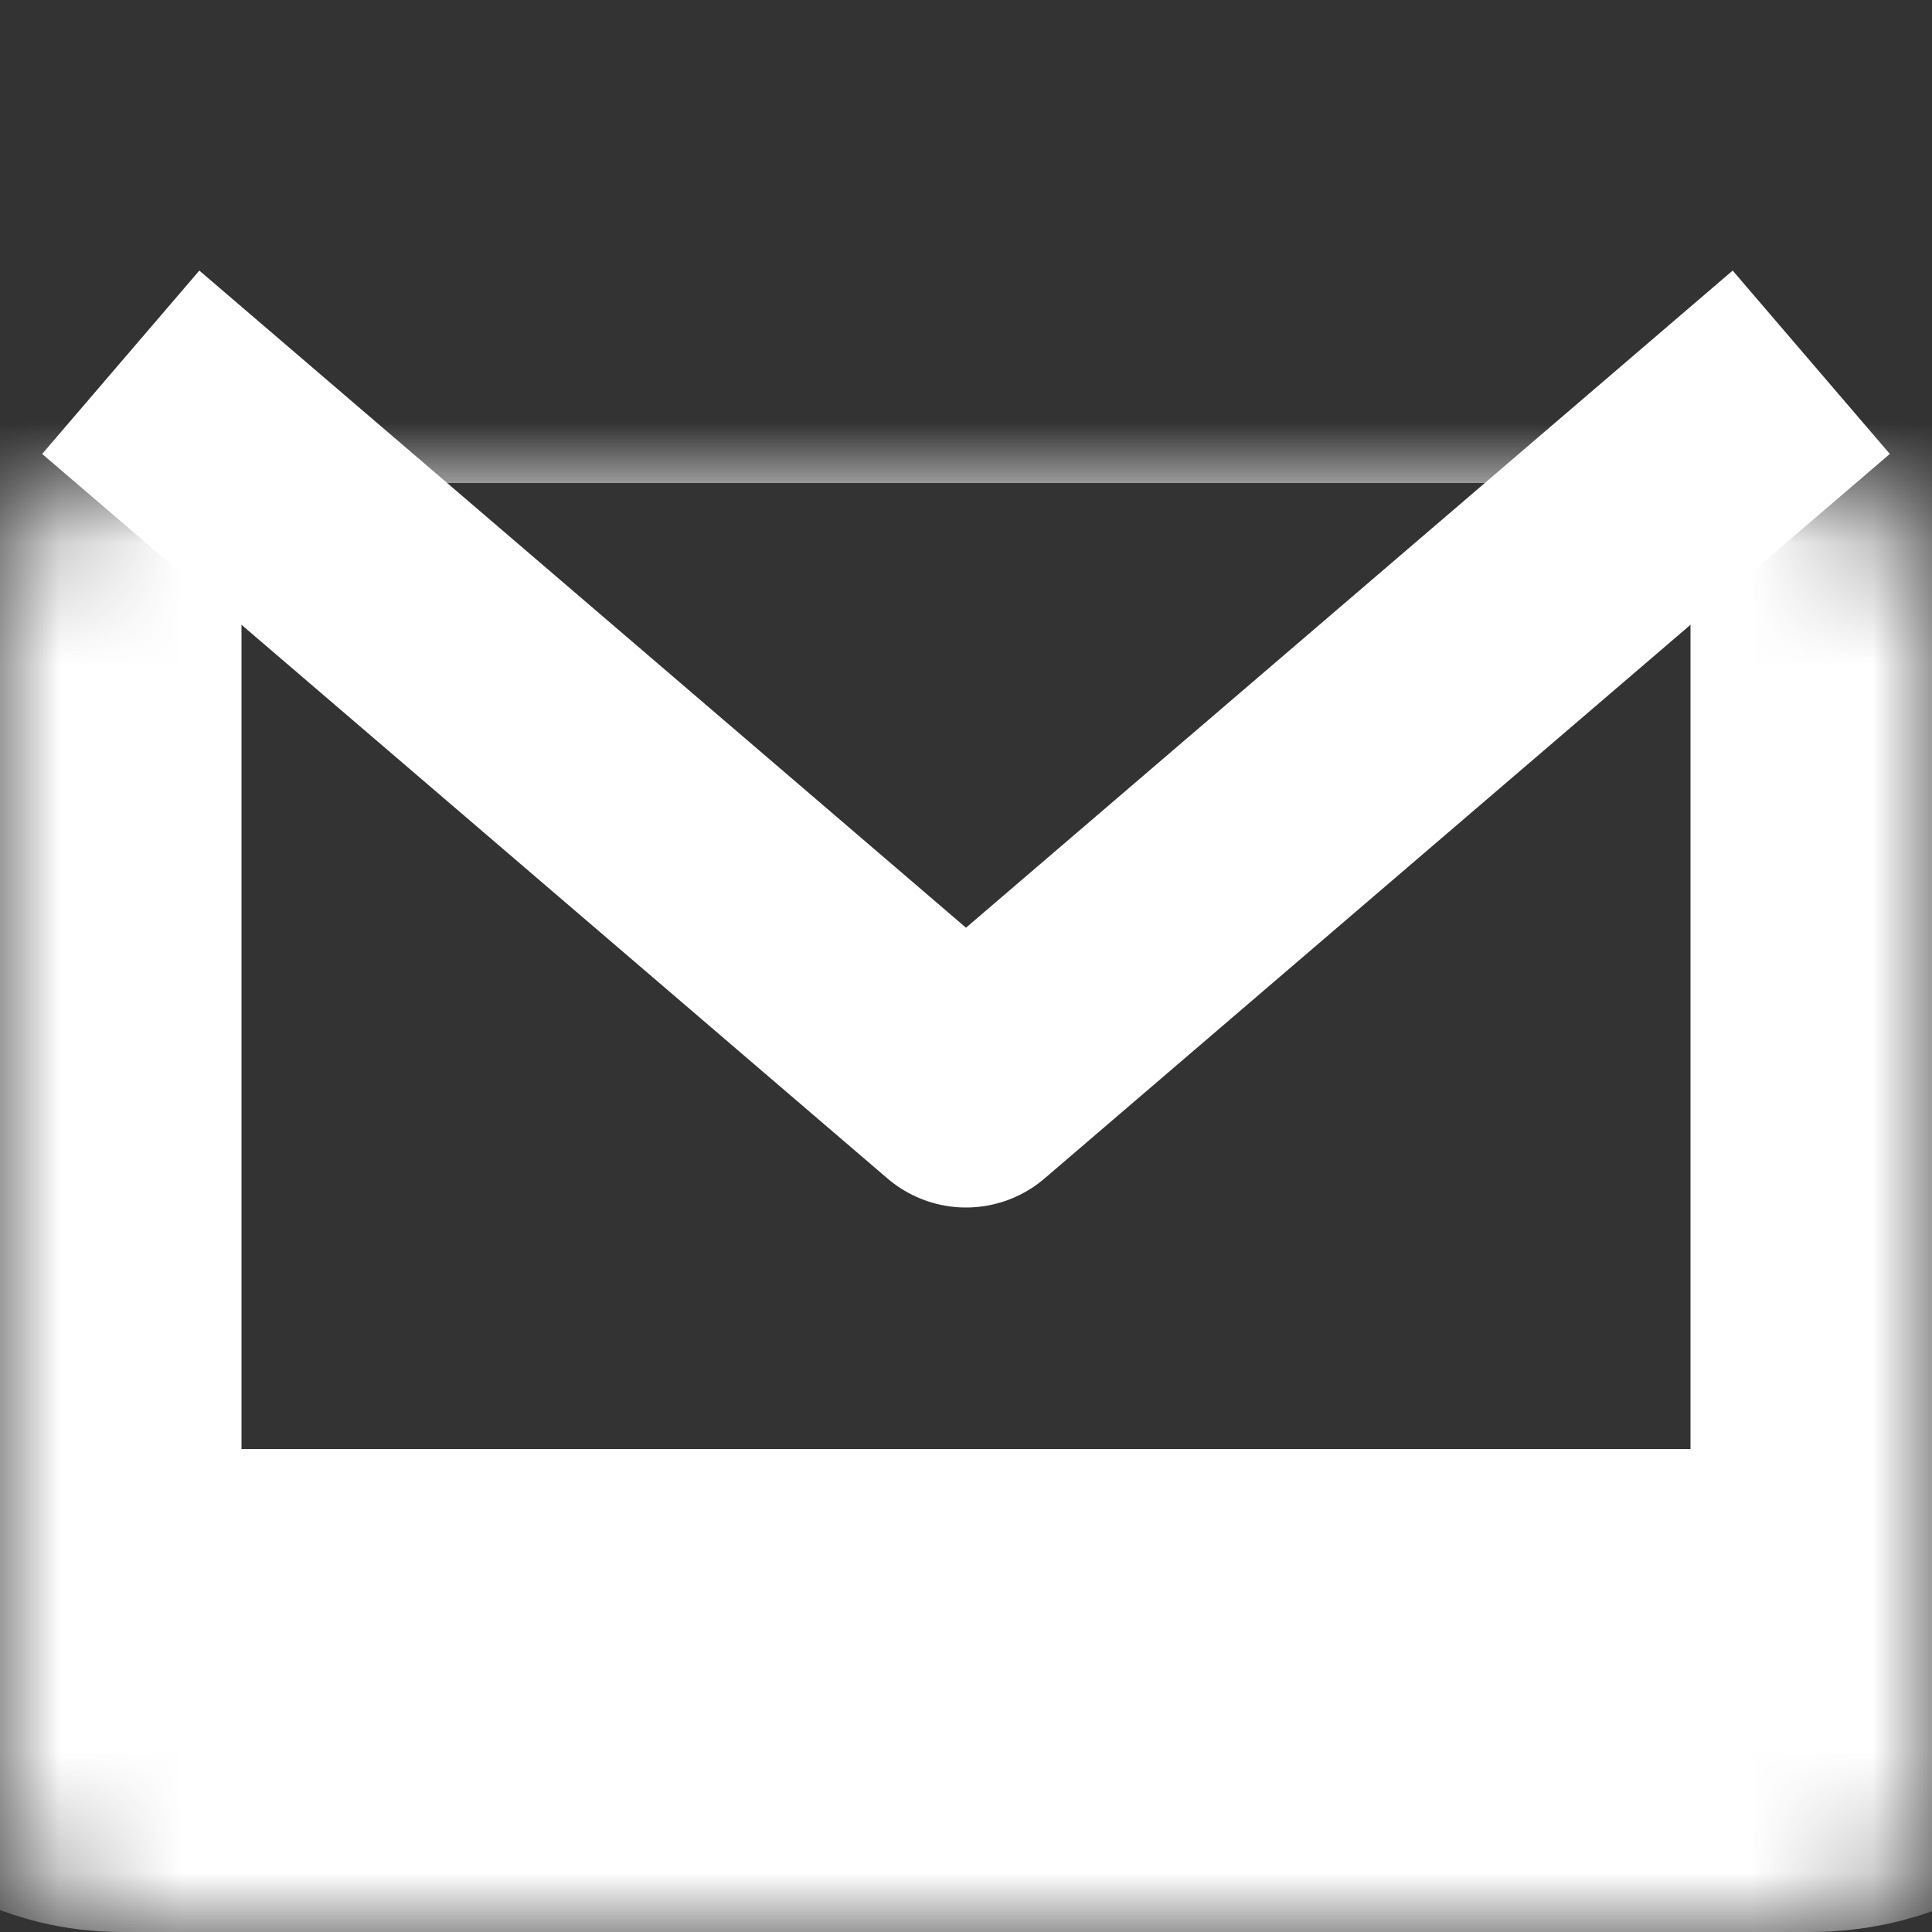 <svg width="16" height="16" viewBox="0 0 16 16" fill="none" xmlns="http://www.w3.org/2000/svg">
<rect x="0" y="0" width="16" height="16" fill="#333333" stroke="none"/>
<mask id="path-1-inside-1" fill="white">
<rect y="2" width="16" height="12" rx="1"/>
</mask>
<rect y="2" width="16" height="12" rx="1" stroke="white" stroke-width="4" mask="url(#path-1-inside-1)"/>
<path d="M1 3L8 9L15 3" stroke="white" stroke-width="2" stroke-linejoin="round"/>
</svg>
